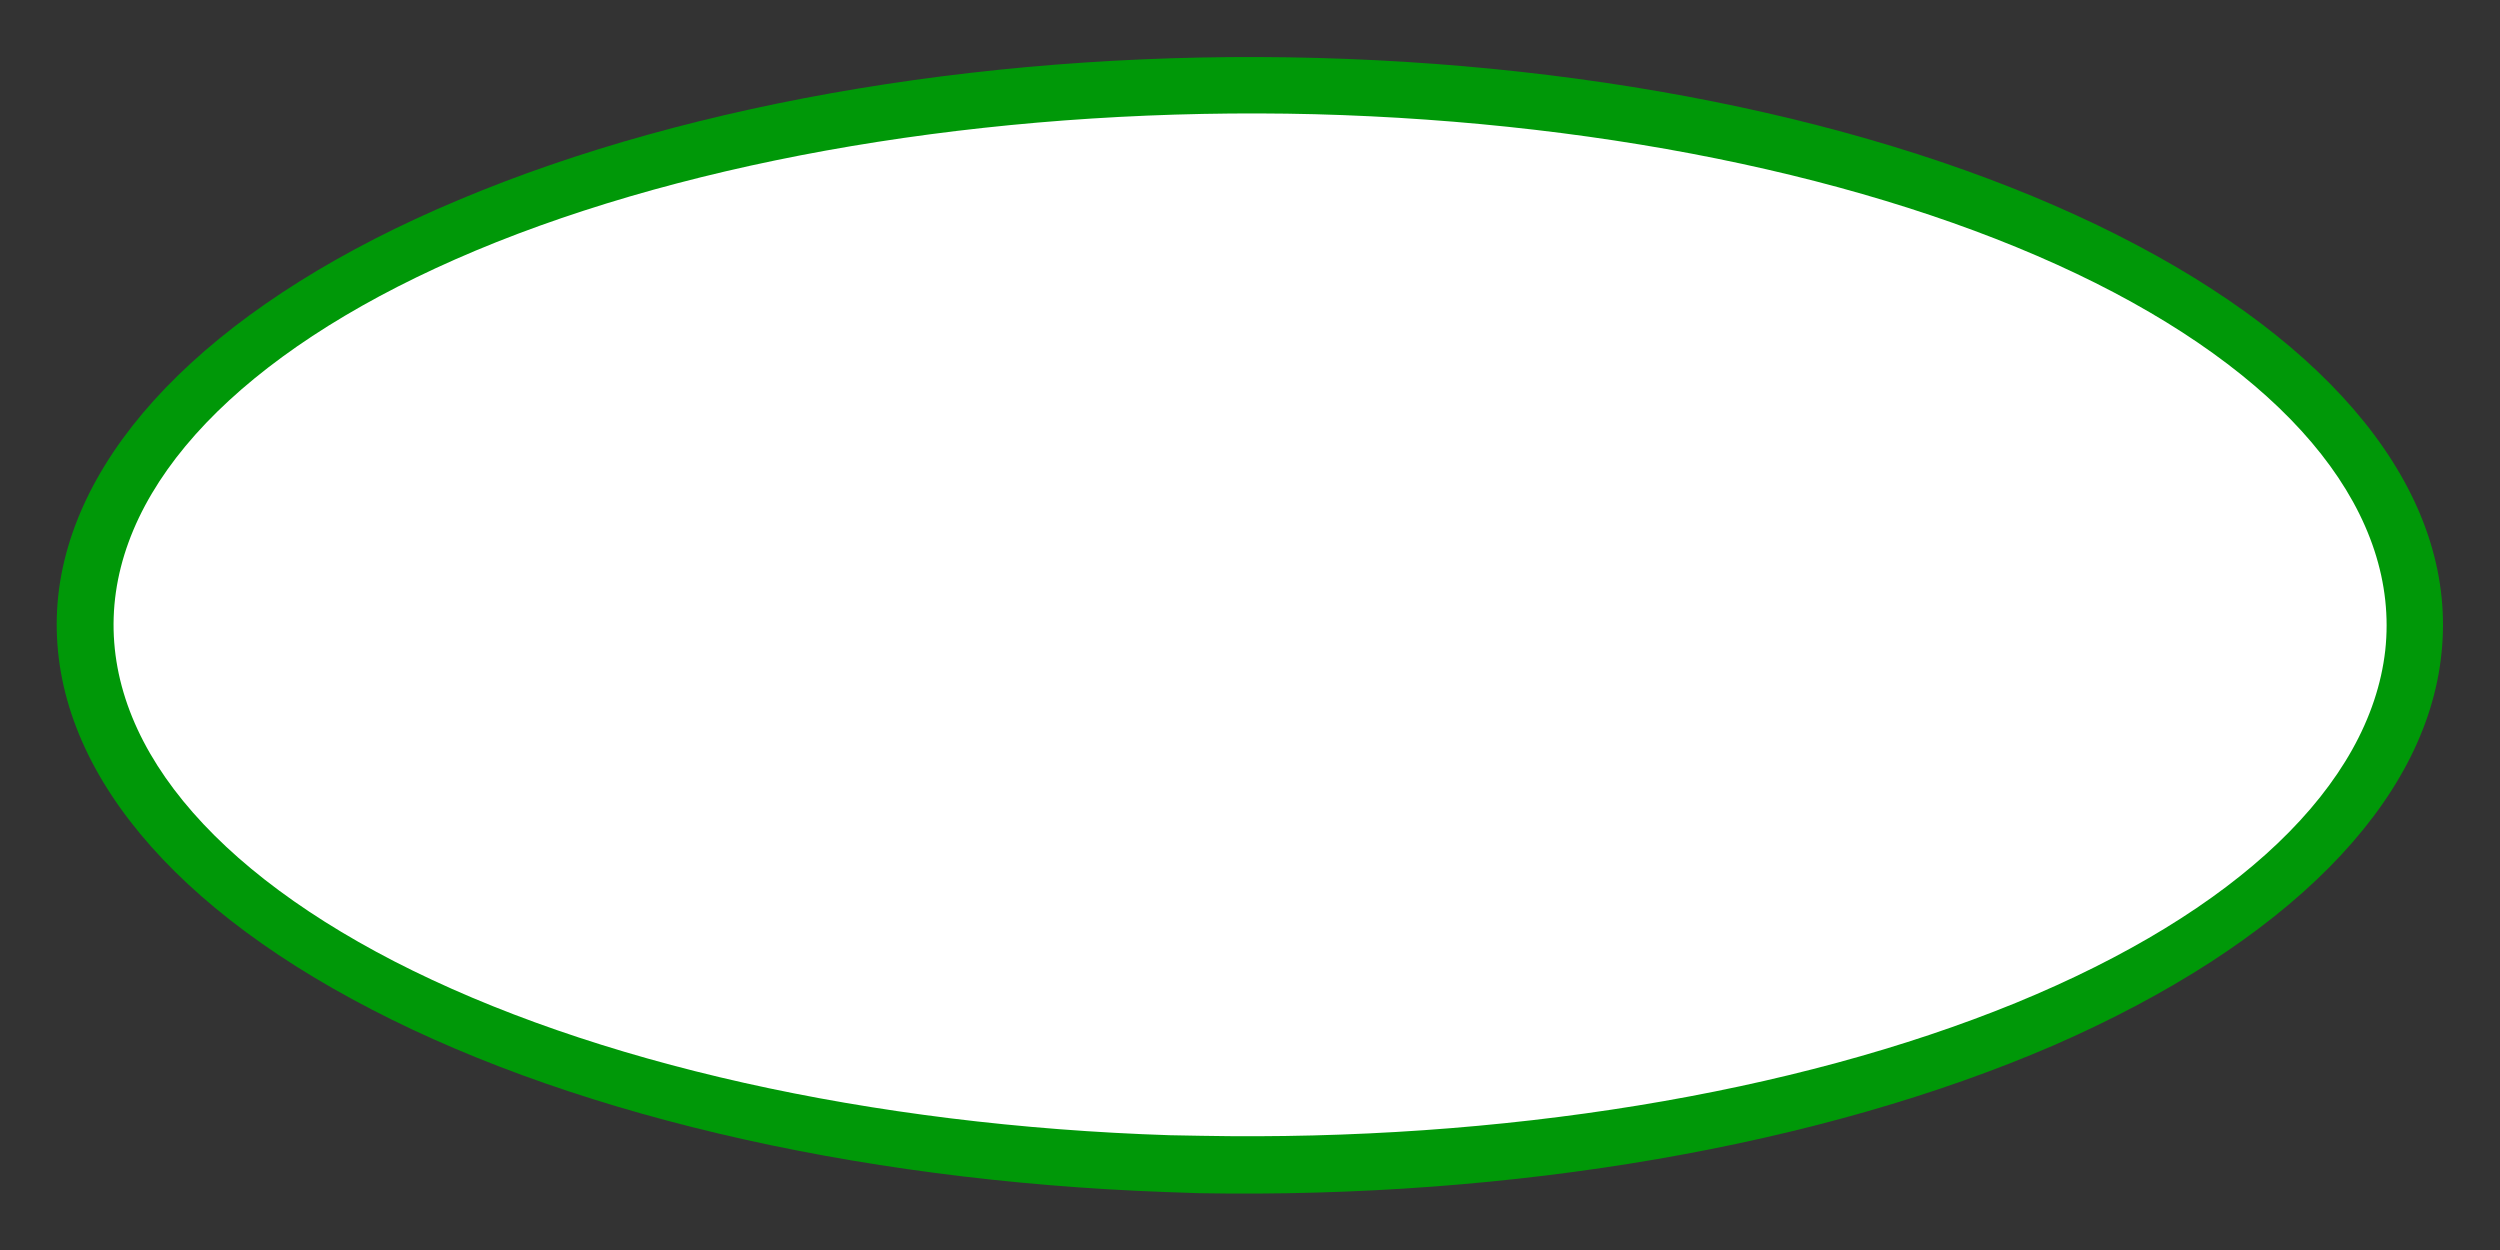 <svg xmlns="http://www.w3.org/2000/svg" width="44" height="22" viewBox="0 0 44 22" version="1.1" id="svg6" style="fill:none"><rect x="0" y="0" width="44" height="22" fill="#333333" stroke="none"/><path d="M20.52 20.98c-5.53-.2-10.68-1.41-14.33-3.4C2.54 15.6.69 13 1.04 10.36c.36-2.63 2.88-5.1 7.03-6.84 4.15-1.75 9.59-2.65 15.12-2.5 5.54.15 10.72 1.33 14.43 3.3 3.7 1.96 5.63 4.54 5.35 7.18-.27 2.64-2.73 5.11-6.83 6.9-4.1 1.77-9.5 2.7-15.04 2.6" id="path2" style="fill:#009808;stroke-width:1;font-variant-east_asian:normal;opacity:1;vector-effect:none;fill-opacity:1;stroke-linecap:butt;stroke-linejoin:miter;stroke-miterlimit:4;stroke-dasharray:none;stroke-dashoffset:0;stroke-opacity:1"/><path d="M20.59 19.98c-5.27-.17-10.17-1.27-13.65-3.06-3.47-1.79-5.24-4.12-4.9-6.5.34-2.36 2.74-4.58 6.7-6.16 3.95-1.57 9.12-2.38 14.4-2.25 5.27.14 10.2 1.2 13.74 2.97 3.53 1.77 5.36 4.1 5.1 6.47-.27 2.37-2.6 4.6-6.5 6.2-3.91 1.6-9.06 2.44-14.34 2.34" id="path4" style="fill:#fff;stroke-width:1"/></svg>
